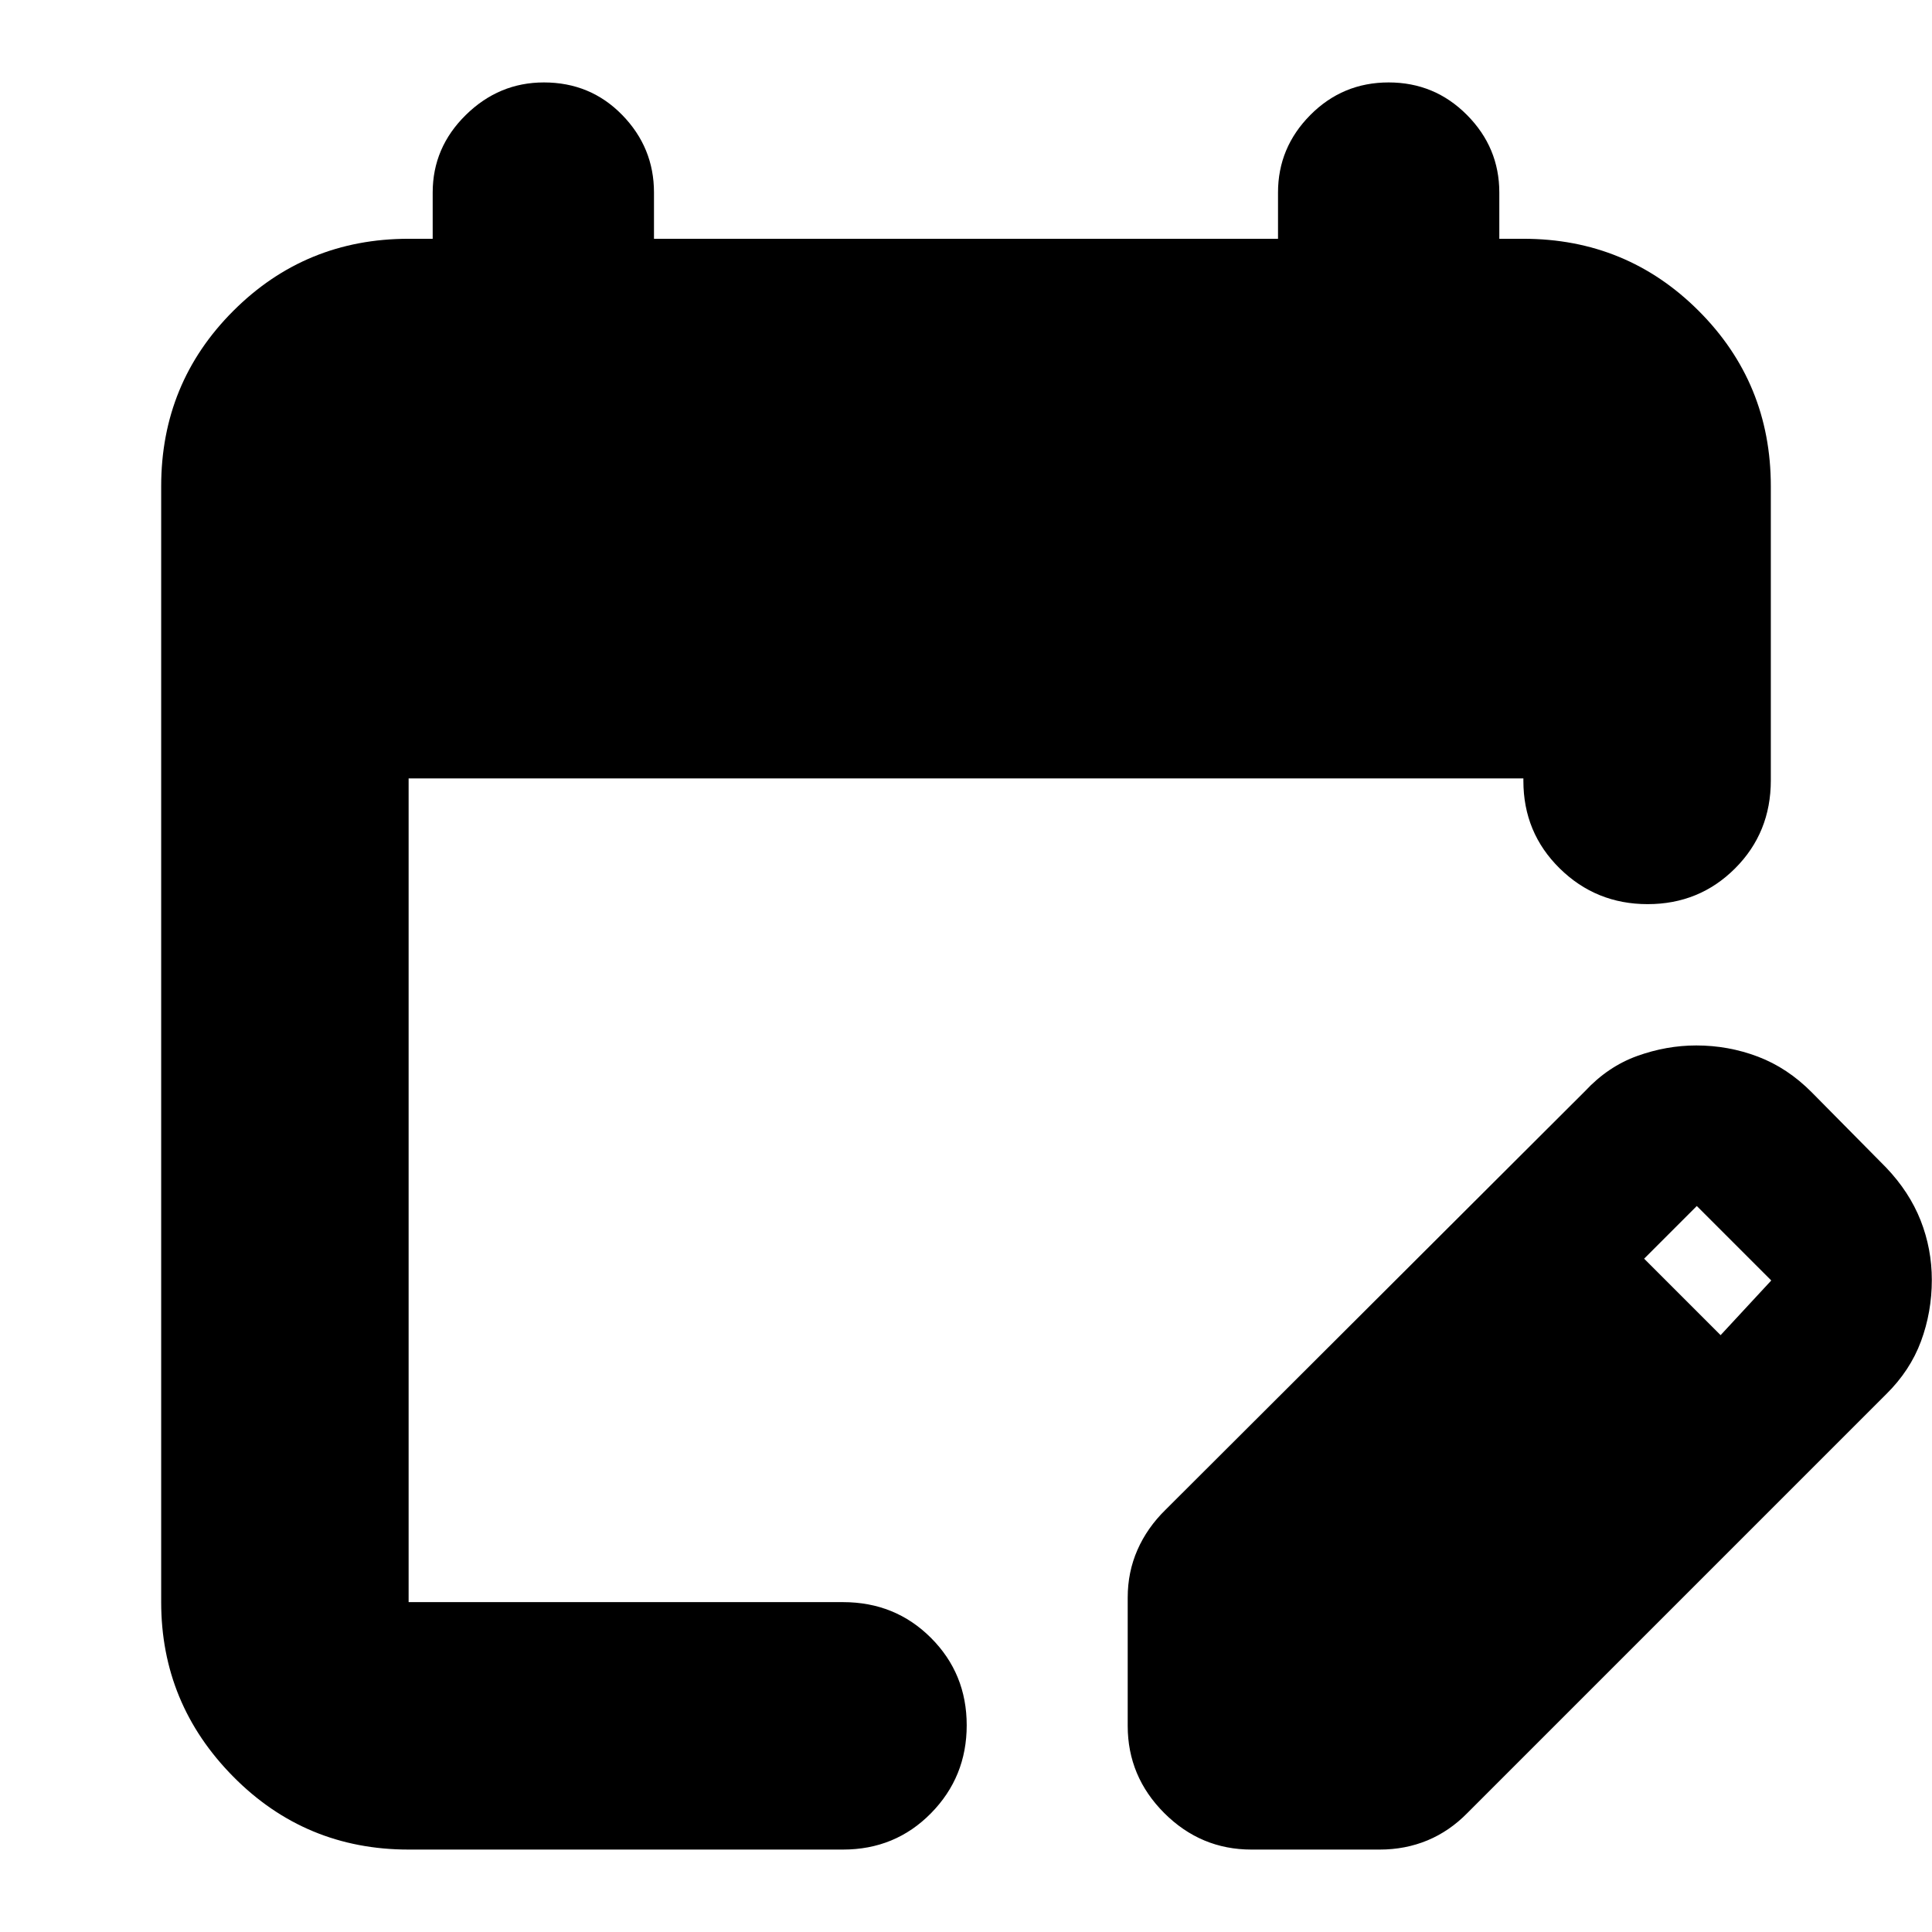 <svg xmlns="http://www.w3.org/2000/svg" height="24" viewBox="0 -960 960 960" width="24"><path d="M203.04-40.96q-51.3 0-87.12-36.22-35.83-36.23-35.83-86.73v-554.48q0-51.3 35.83-87.13 35.82-35.83 87.12-35.83H215v-23q0-22.34 16.46-38.52 16.46-16.17 38.8-16.17 23.13 0 38.91 16.17 15.79 16.18 15.79 38.52v23h310.08v-23q0-22.34 16.07-38.52 16.06-16.17 38.91-16.17 22.85 0 38.91 16.17Q745-886.69 745-864.35v23h11.96q51.3 0 87.12 35.83 35.83 35.83 35.83 87.13v146.17q0 25.96-17.76 43.72-17.76 17.76-43.43 17.76-25.68 0-43.72-17.76T756.96-572v-1.22H203.04v409.31h215.83q25.96 0 43.72 17.76 17.76 17.76 17.76 43.43 0 25.68-17.76 43.72t-43.72 18.04H203.04Zm357.31-61.47v-63.74q0-12.7 4.85-23.72 4.84-11.01 13.97-19.94l208.44-208q11.4-12.24 25.93-17.47 14.52-5.22 29.33-5.22 15.96 0 30.63 5.56 14.68 5.57 26.72 17.7l37 37.43q11.56 12.13 17.13 26.26 5.56 14.14 5.56 29.55 0 15.98-5.39 30.52t-17.3 26.28l-208 208q-8.93 9.13-19.94 13.7-11.02 4.56-23.71 4.56h-63.74q-25.17 0-43.33-18.15-18.15-18.16-18.15-43.32Zm294.61-194.14 25.17-27.17-37-37-26.17 26.17 38 38Z"/></svg>